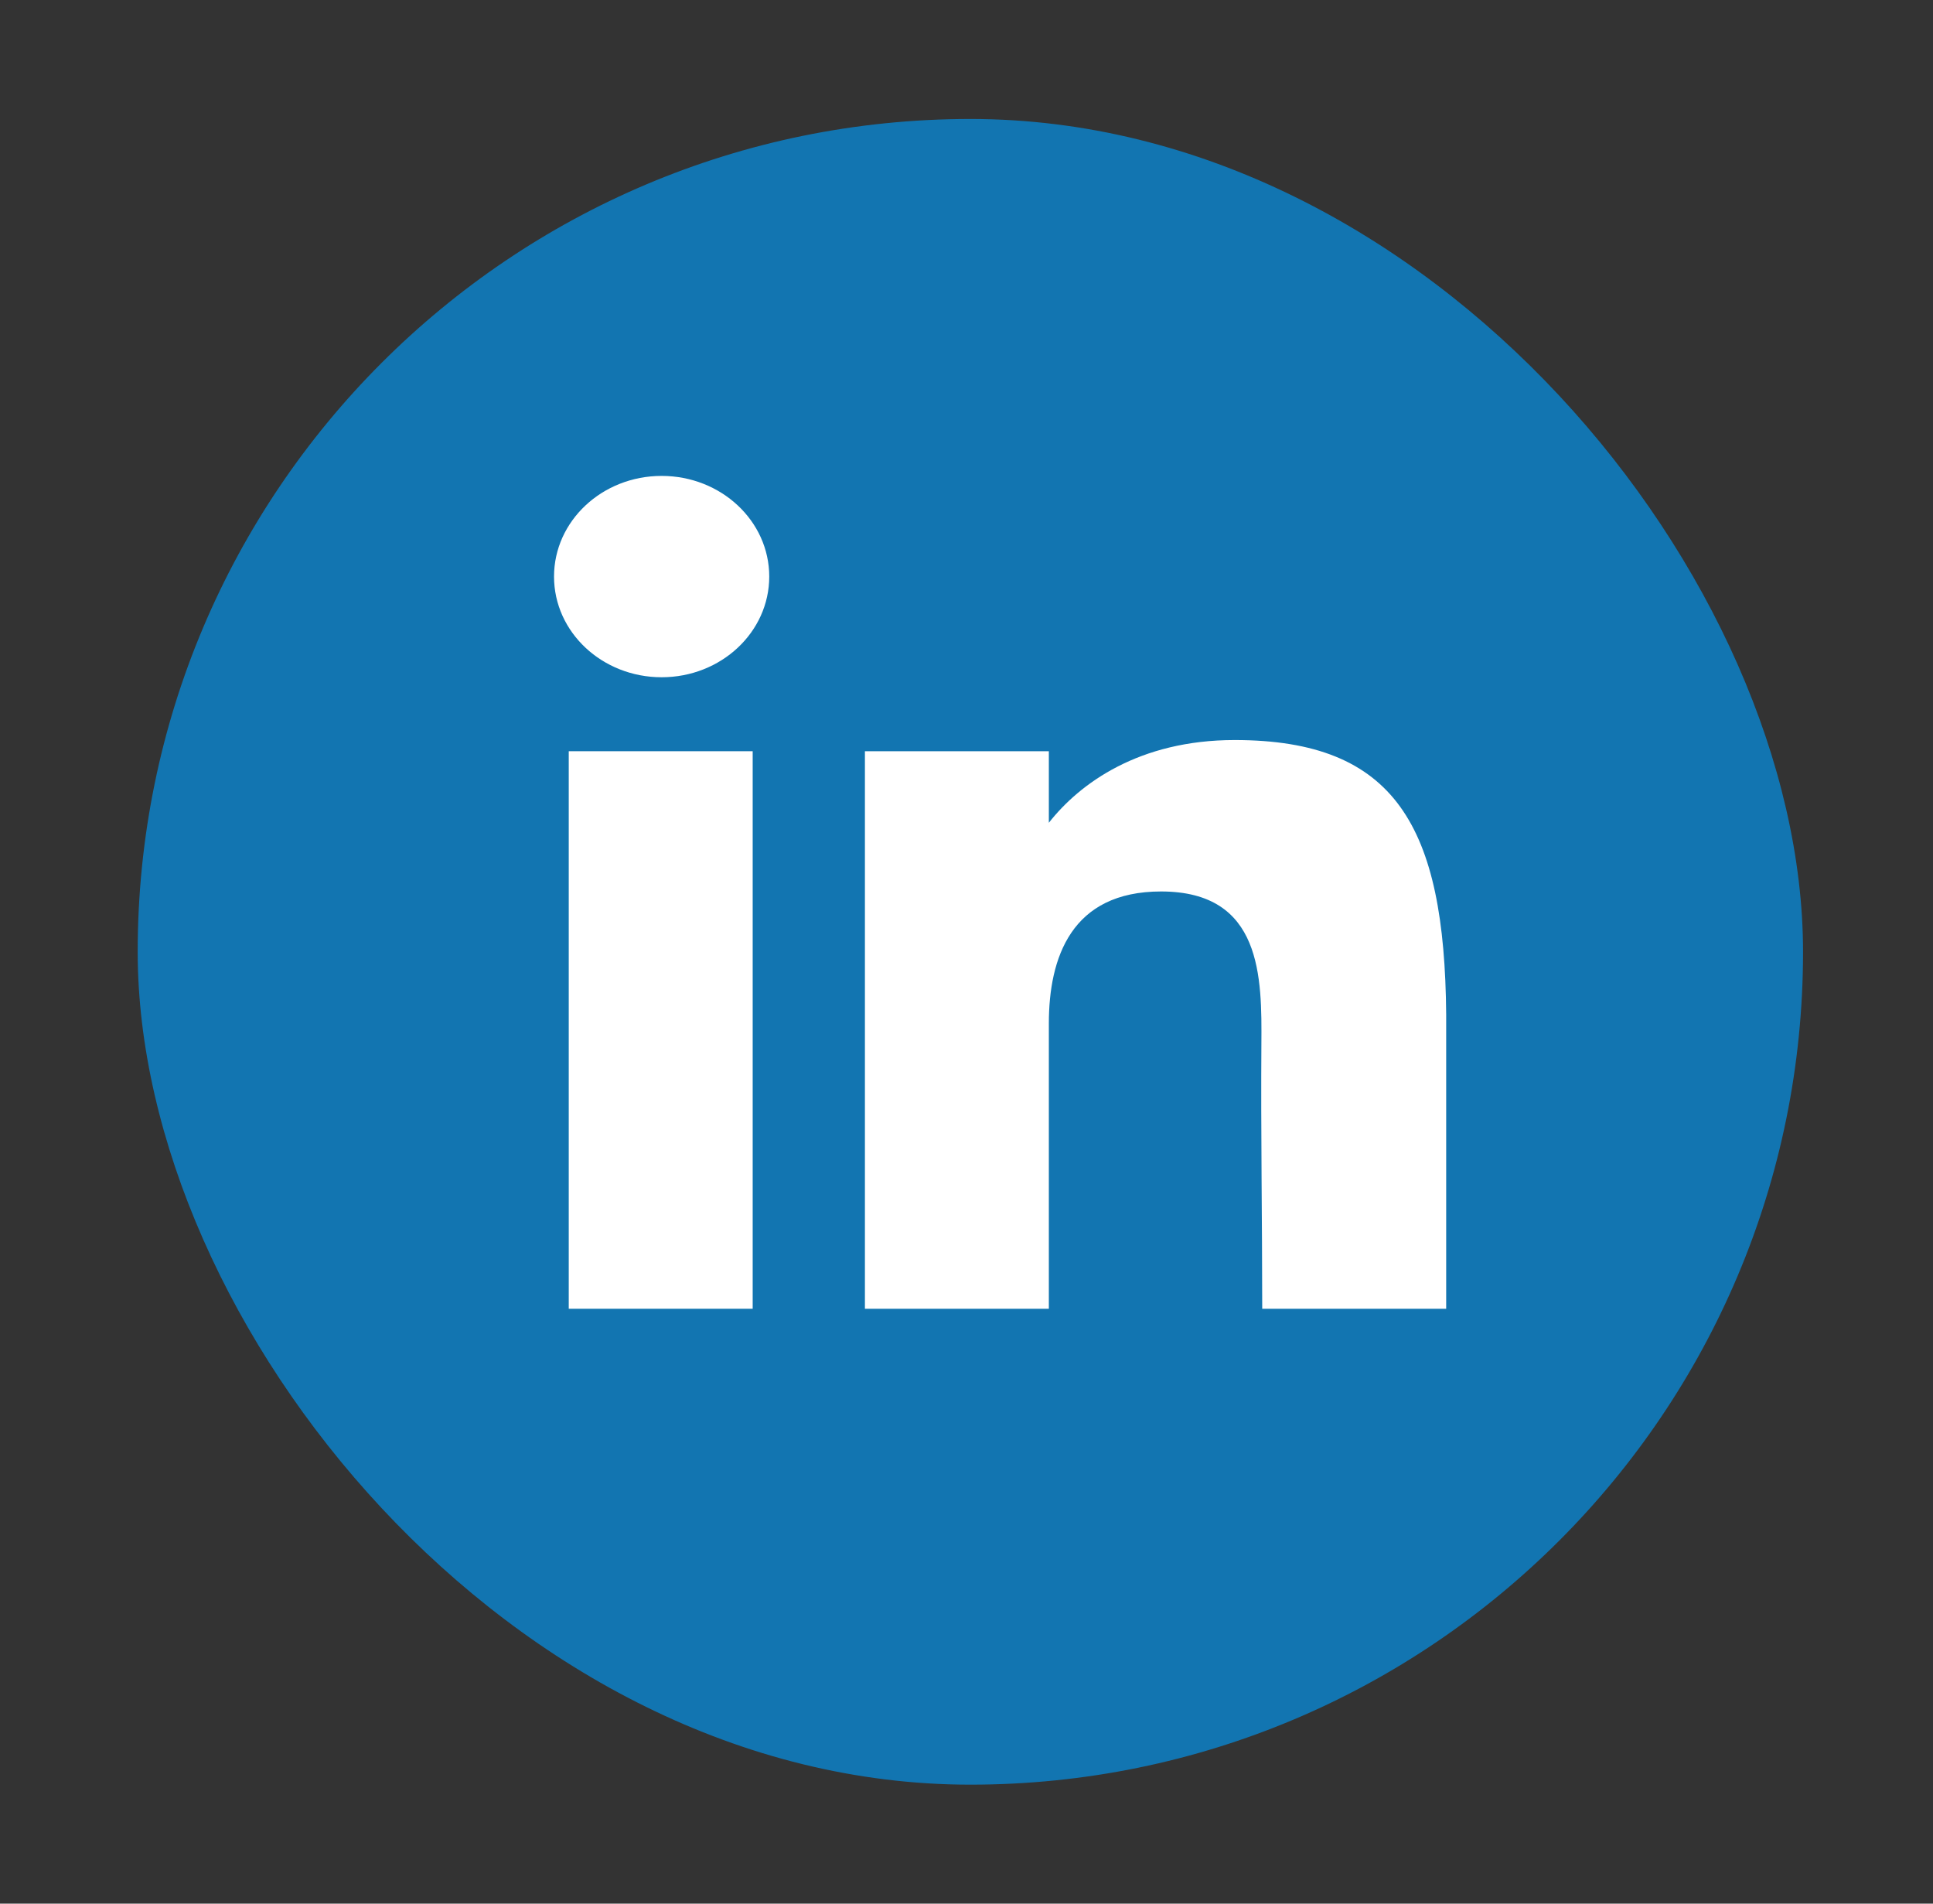 <svg width="65" height="64" viewBox="0 0 65 64" fill="none" xmlns="http://www.w3.org/2000/svg">
<rect x="0" y="0" width="65" height="64" fill="#333333" stroke="none"/>
<g id="linkedin">
<rect id="bg" x="4.63" y="4" width="56" height="56" rx="28" fill="#1275B1"/>
<g id="linked_in">
<path d="M25.867 19.384C25.867 21.253 24.247 22.769 22.248 22.769C20.25 22.769 18.63 21.253 18.63 19.384C18.63 17.515 20.25 16 22.248 16C24.247 16 25.867 17.515 25.867 19.384Z" fill="white"/>
<path d="M19.125 25.256H25.31V44H19.125V25.256Z" fill="white"/>
<path d="M35.269 25.256H29.084V44H35.269C35.269 44 35.269 38.099 35.269 34.41C35.269 32.195 36.025 29.971 39.042 29.971C42.452 29.971 42.431 32.869 42.416 35.114C42.395 38.049 42.444 41.044 42.444 44H48.63V34.107C48.578 27.791 46.931 24.88 41.517 24.88C38.301 24.88 36.307 26.34 35.269 27.661V25.256Z" fill="white"/>
</g>
</g>
</svg>
